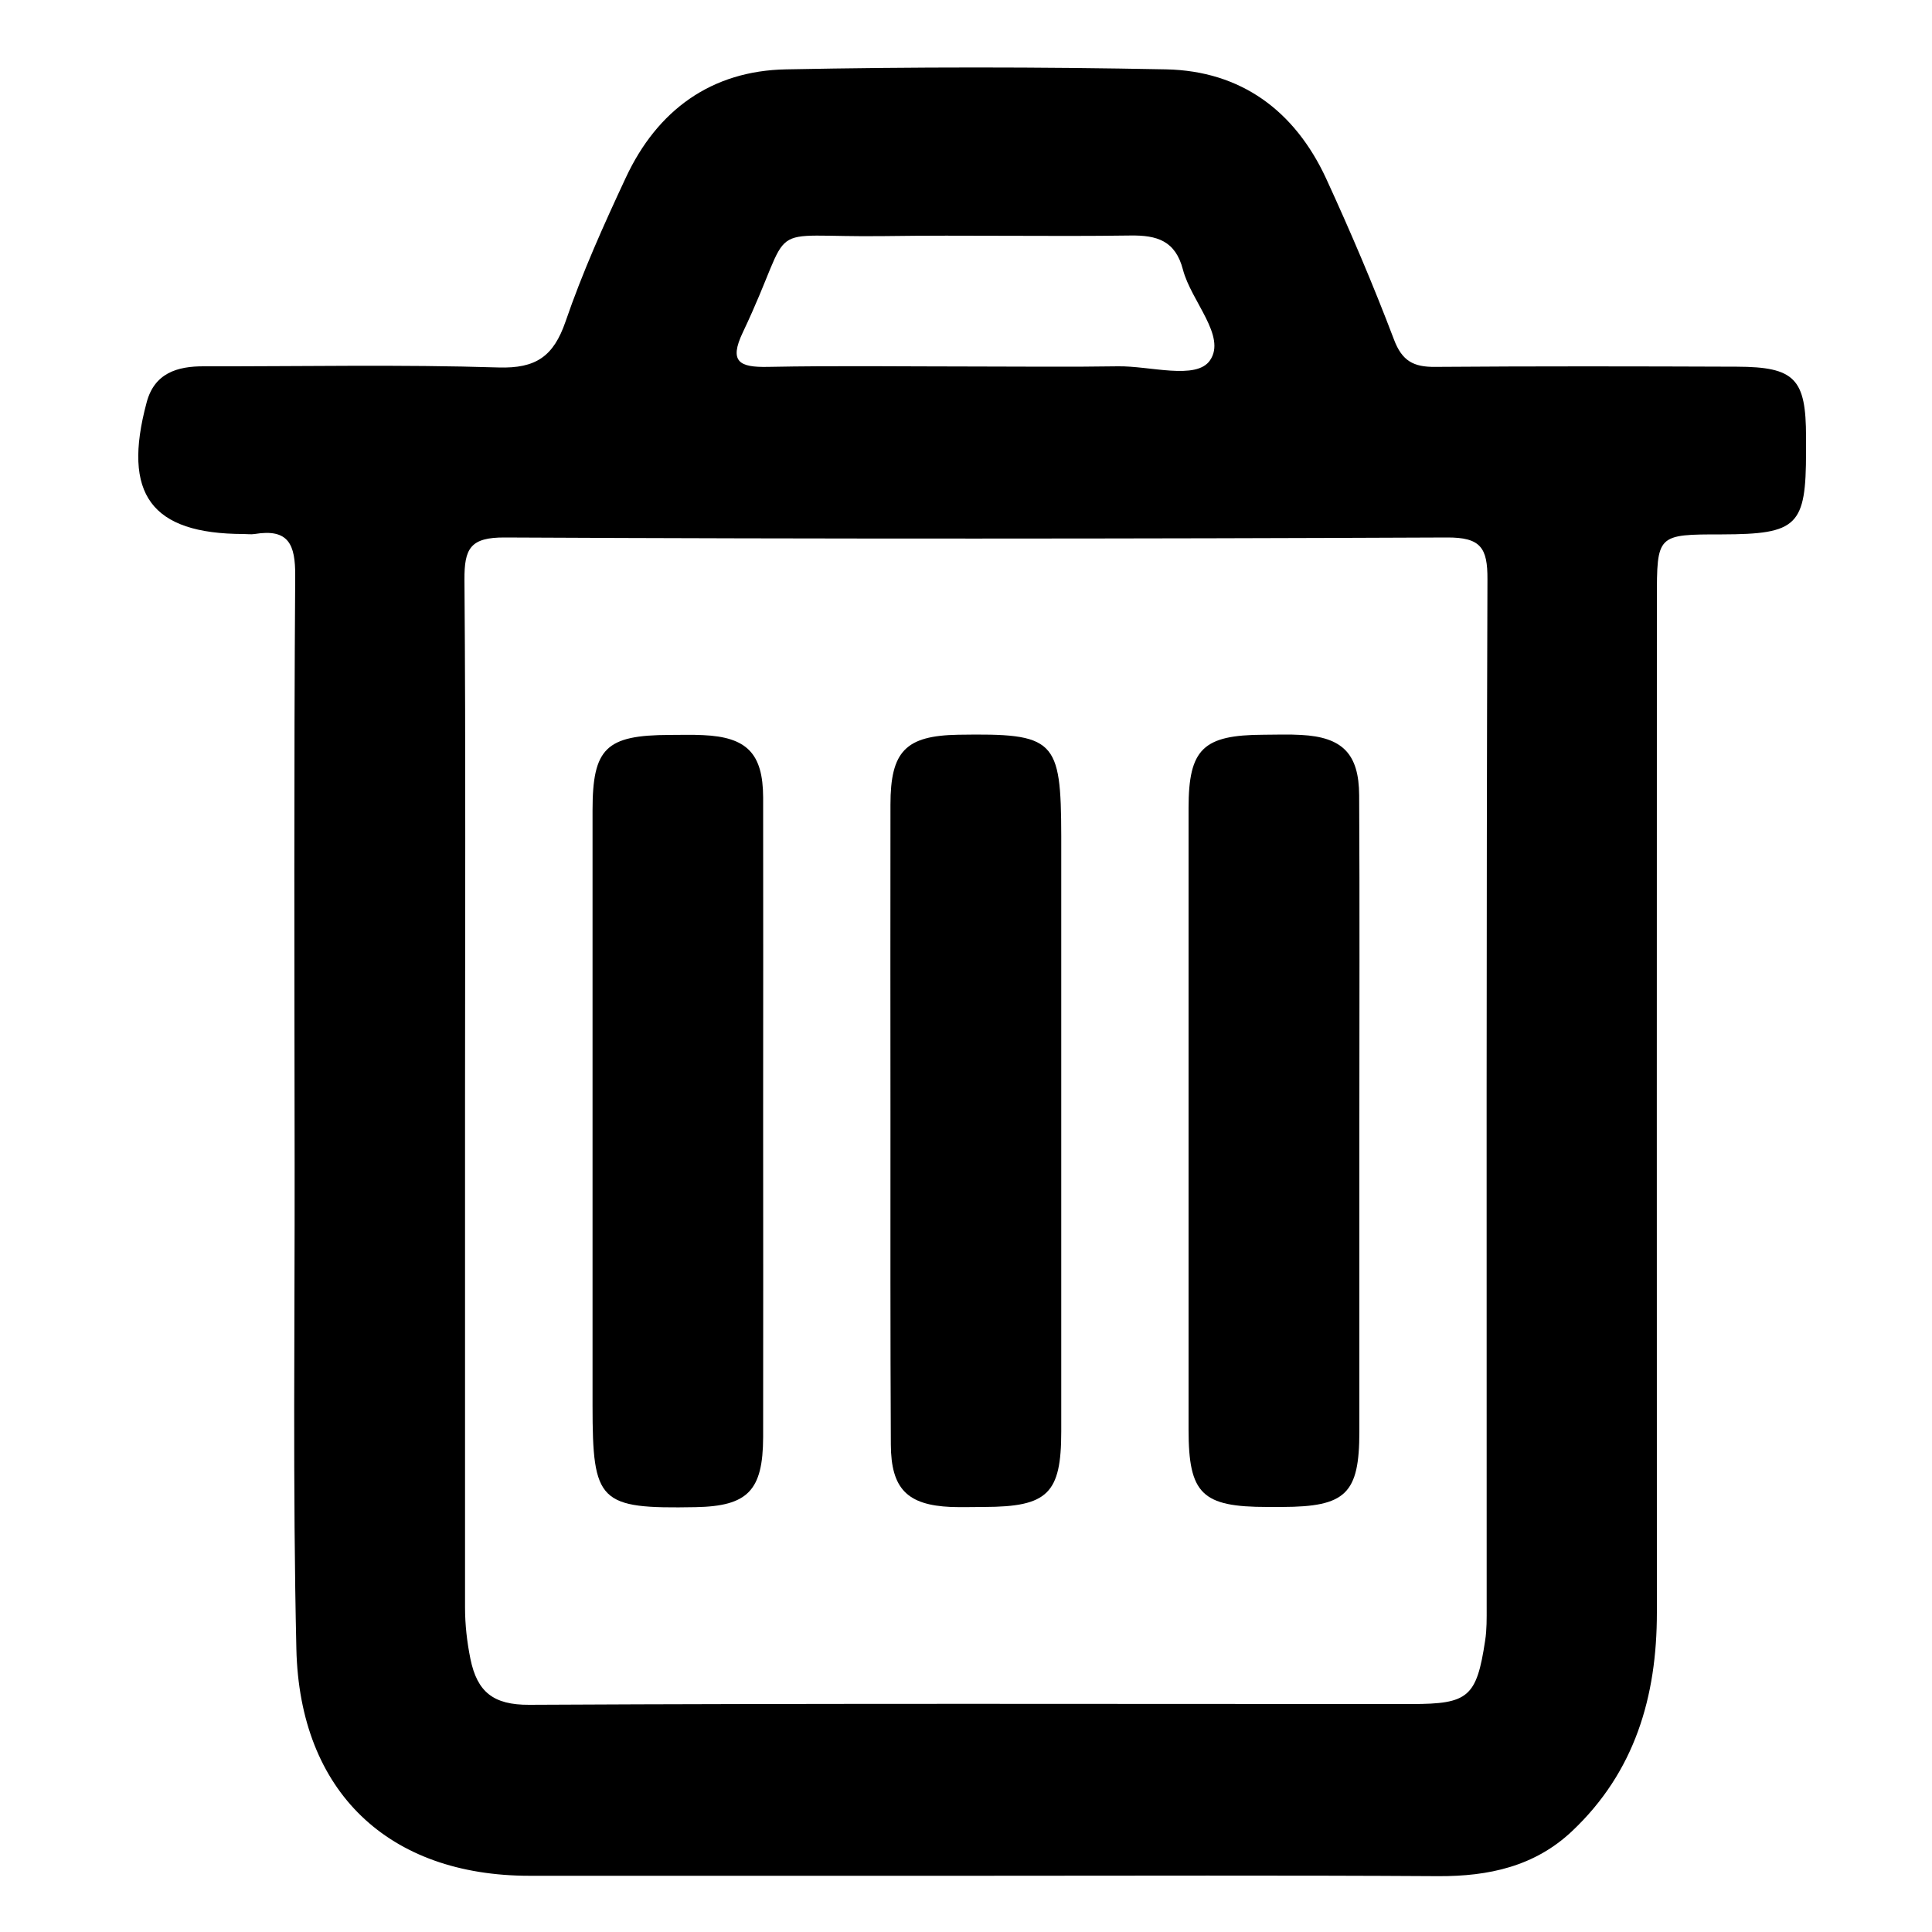 <?xml version="1.0" encoding="utf-8"?>
<!-- Generator: Adobe Illustrator 21.1.0, SVG Export Plug-In . SVG Version: 6.00 Build 0)  -->
<svg version="1.1" id="Camada_1" xmlns="http://www.w3.org/2000/svg" xmlns:xlink="http://www.w3.org/1999/xlink" x="0px" y="0px"
	 viewBox="0 0 1000 1000" style="enable-background:new 0 0 1000 1000;" xml:space="preserve">
<title>users2</title>
<title>contract</title>
<title>users2</title>
<title>contract</title>
<g>
	<path d="M505.5,970.9c-77.1,0-154.3,0-231.4,0c-72.9,0-119-43.3-120.7-117.4c-1.9-83.5-0.8-167.1-0.9-250.7
		c-0.1-101.6-0.4-203.1,0.3-304.7c0.1-16.3-3.4-24.6-21-21.7c-1.9,0.3-3.8,0-5.8,0c-47.7-0.1-62.9-20.5-50.1-68.1
		c4-15.1,15.7-18.8,29.8-18.7c50.8,0.1,101.6-1,152.3,0.6c19.5,0.6,28.5-5.8,34.7-23.7c8.7-25.4,19.8-50.1,31.2-74.5
		c16.3-35,44.3-55.4,83-56.1c65.5-1.3,131.1-1.3,196.7,0c38.8,0.8,66.6,21.5,82.8,56.5c12.6,27.4,24.4,55.1,35.1,83.3
		c4.2,11.2,10.2,14.3,21.3,14.2c52.1-0.4,104.1-0.3,156.2-0.1c30,0.1,35.8,6.2,35.8,36.4c0,2.6,0,5.1,0,7.7
		c0,38.3-4.4,42.6-43.5,42.7c-33.7,0-33.7,0-33.7,33.6c0,174.8-0.1,349.7,0,524.5c0,43.5-11.4,82.4-43.9,113.1
		c-19.4,18.3-43.2,23.4-69.2,23.3C664.9,970.6,585.2,970.9,505.5,970.9z M240.7,567.9c0,88,0,176,0,264.1c0,9,1,17.8,2.8,26.7
		c3.5,17,11.8,23.8,30.4,23.7c152.3-0.8,304.5-0.4,456.8-0.4c29.3,0,33.6-3.6,38-32.8c0.9-5.7,0.8-11.5,0.8-17.3
		c0-177.3-0.2-354.6,0.4-532c0.1-16.4-3.5-21.8-21-21.7c-162.5,0.7-325.1,0.8-487.6,0c-17.9-0.1-21,5.7-20.9,21.9
		C241.1,389.3,240.7,478.6,240.7,567.9z M503.4,189.7c25,0,50.1,0.3,75.1-0.1c16.6-0.3,40.7,7.3,47.8-3.1c8.6-12.5-9.7-30.5-14-46.9
		c-3.9-15-13.4-17.9-27.2-17.7c-42.4,0.6-84.8-0.3-127.1,0.3c-66,0.9-45.1-10-73.5,49.8c-7.3,15.3-1.8,18.2,13,17.9
		C432.8,189.2,468.1,189.7,503.4,189.7z"/>
	<path d="M395,578.3c0,55.2,0.1,110.4,0,165.6c-0.1,27.7-8,35.7-35,36.2c-50,0.9-53.3-2.4-53.3-52.6c0-102.7,0-205.4,0-308.1
		c0-32.2,7-38.9,39.9-39c5.8,0,11.6-0.2,17.3,0.1c22.6,1,31,9.4,31.1,32.2C395.1,467.9,395,523.1,395,578.3z"/>
	<path d="M460.9,578.3c0-53.9-0.1-107.8,0-161.8c0-27.7,7.9-35.7,35-36.2c50.2-0.8,53.3,2.2,53.4,52.5c0,102.7,0,205.4,0,308.1
		c0,32.2-7,39-39.8,39.1c-5.8,0-11.6,0.2-17.3,0c-22.6-1-31-9.4-31.1-32.3C460.8,691.3,460.9,634.8,460.9,578.3z"/>
	<path d="M703.6,581.2c0,53.3,0,106.5,0,159.8c0,32.2-7,38.9-39.9,39c-2.6,0-5.1,0-7.7,0c-33.9,0-40.8-6.7-40.8-40.1
		c0-107.2,0-214.4,0-321.6c0-30.7,7.5-37.9,38.9-38c6.4,0,12.9-0.3,19.3,0.1c21.4,1.1,30,9.7,30.1,31.3
		C703.8,468.3,703.6,524.7,703.6,581.2z"/>
</g>
</svg>
